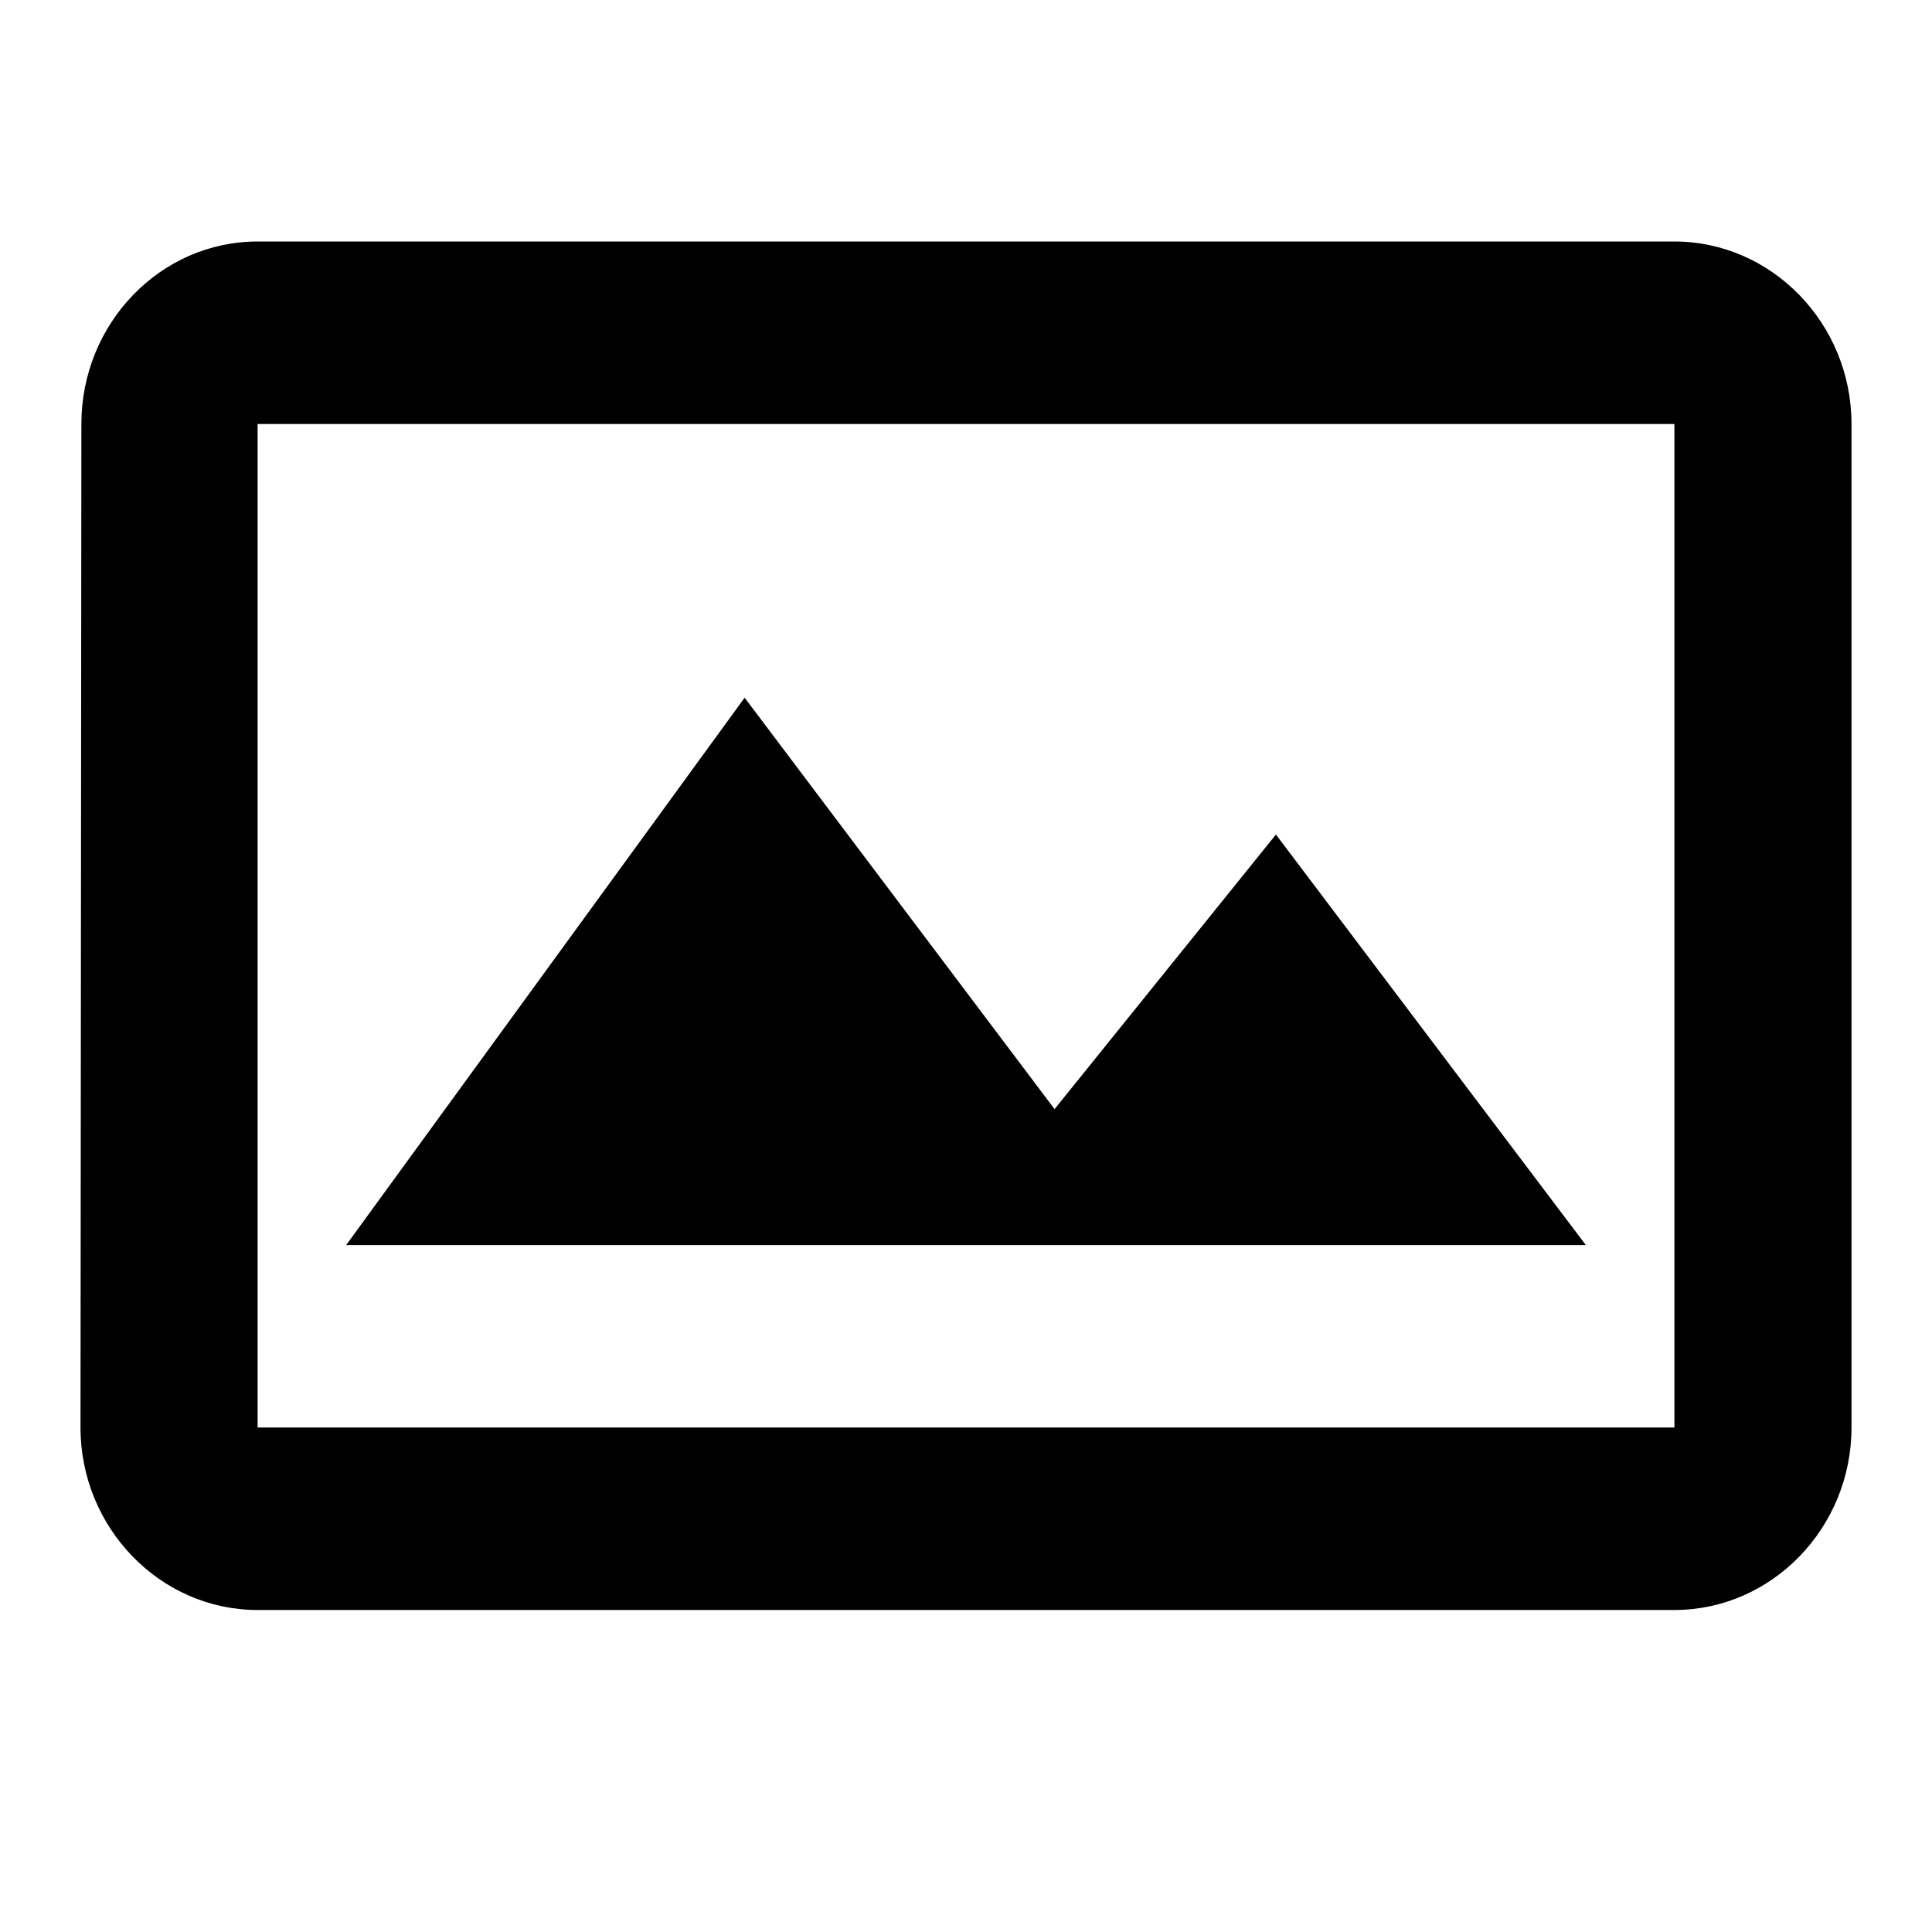 <svg xmlns="http://www.w3.org/2000/svg" width="24" height="24" fill="currentColor" viewBox="0 0 24 24">
  <path d="M4.3 15.467h15.4l-3.85-5.1-2.75 3.411-3.85-5.111-4.95 6.8zM20.8 3H3.2C1.99 3 1.011 4.02 1.011 5.267L1 17.733C1 18.98 1.99 20 3.2 20h17.6c1.21 0 2.2-1.02 2.2-2.267V5.267C23 4.02 22.01 3 20.8 3zm0 14.733H3.2V5.267H20.8v12.466z"/>
</svg>
